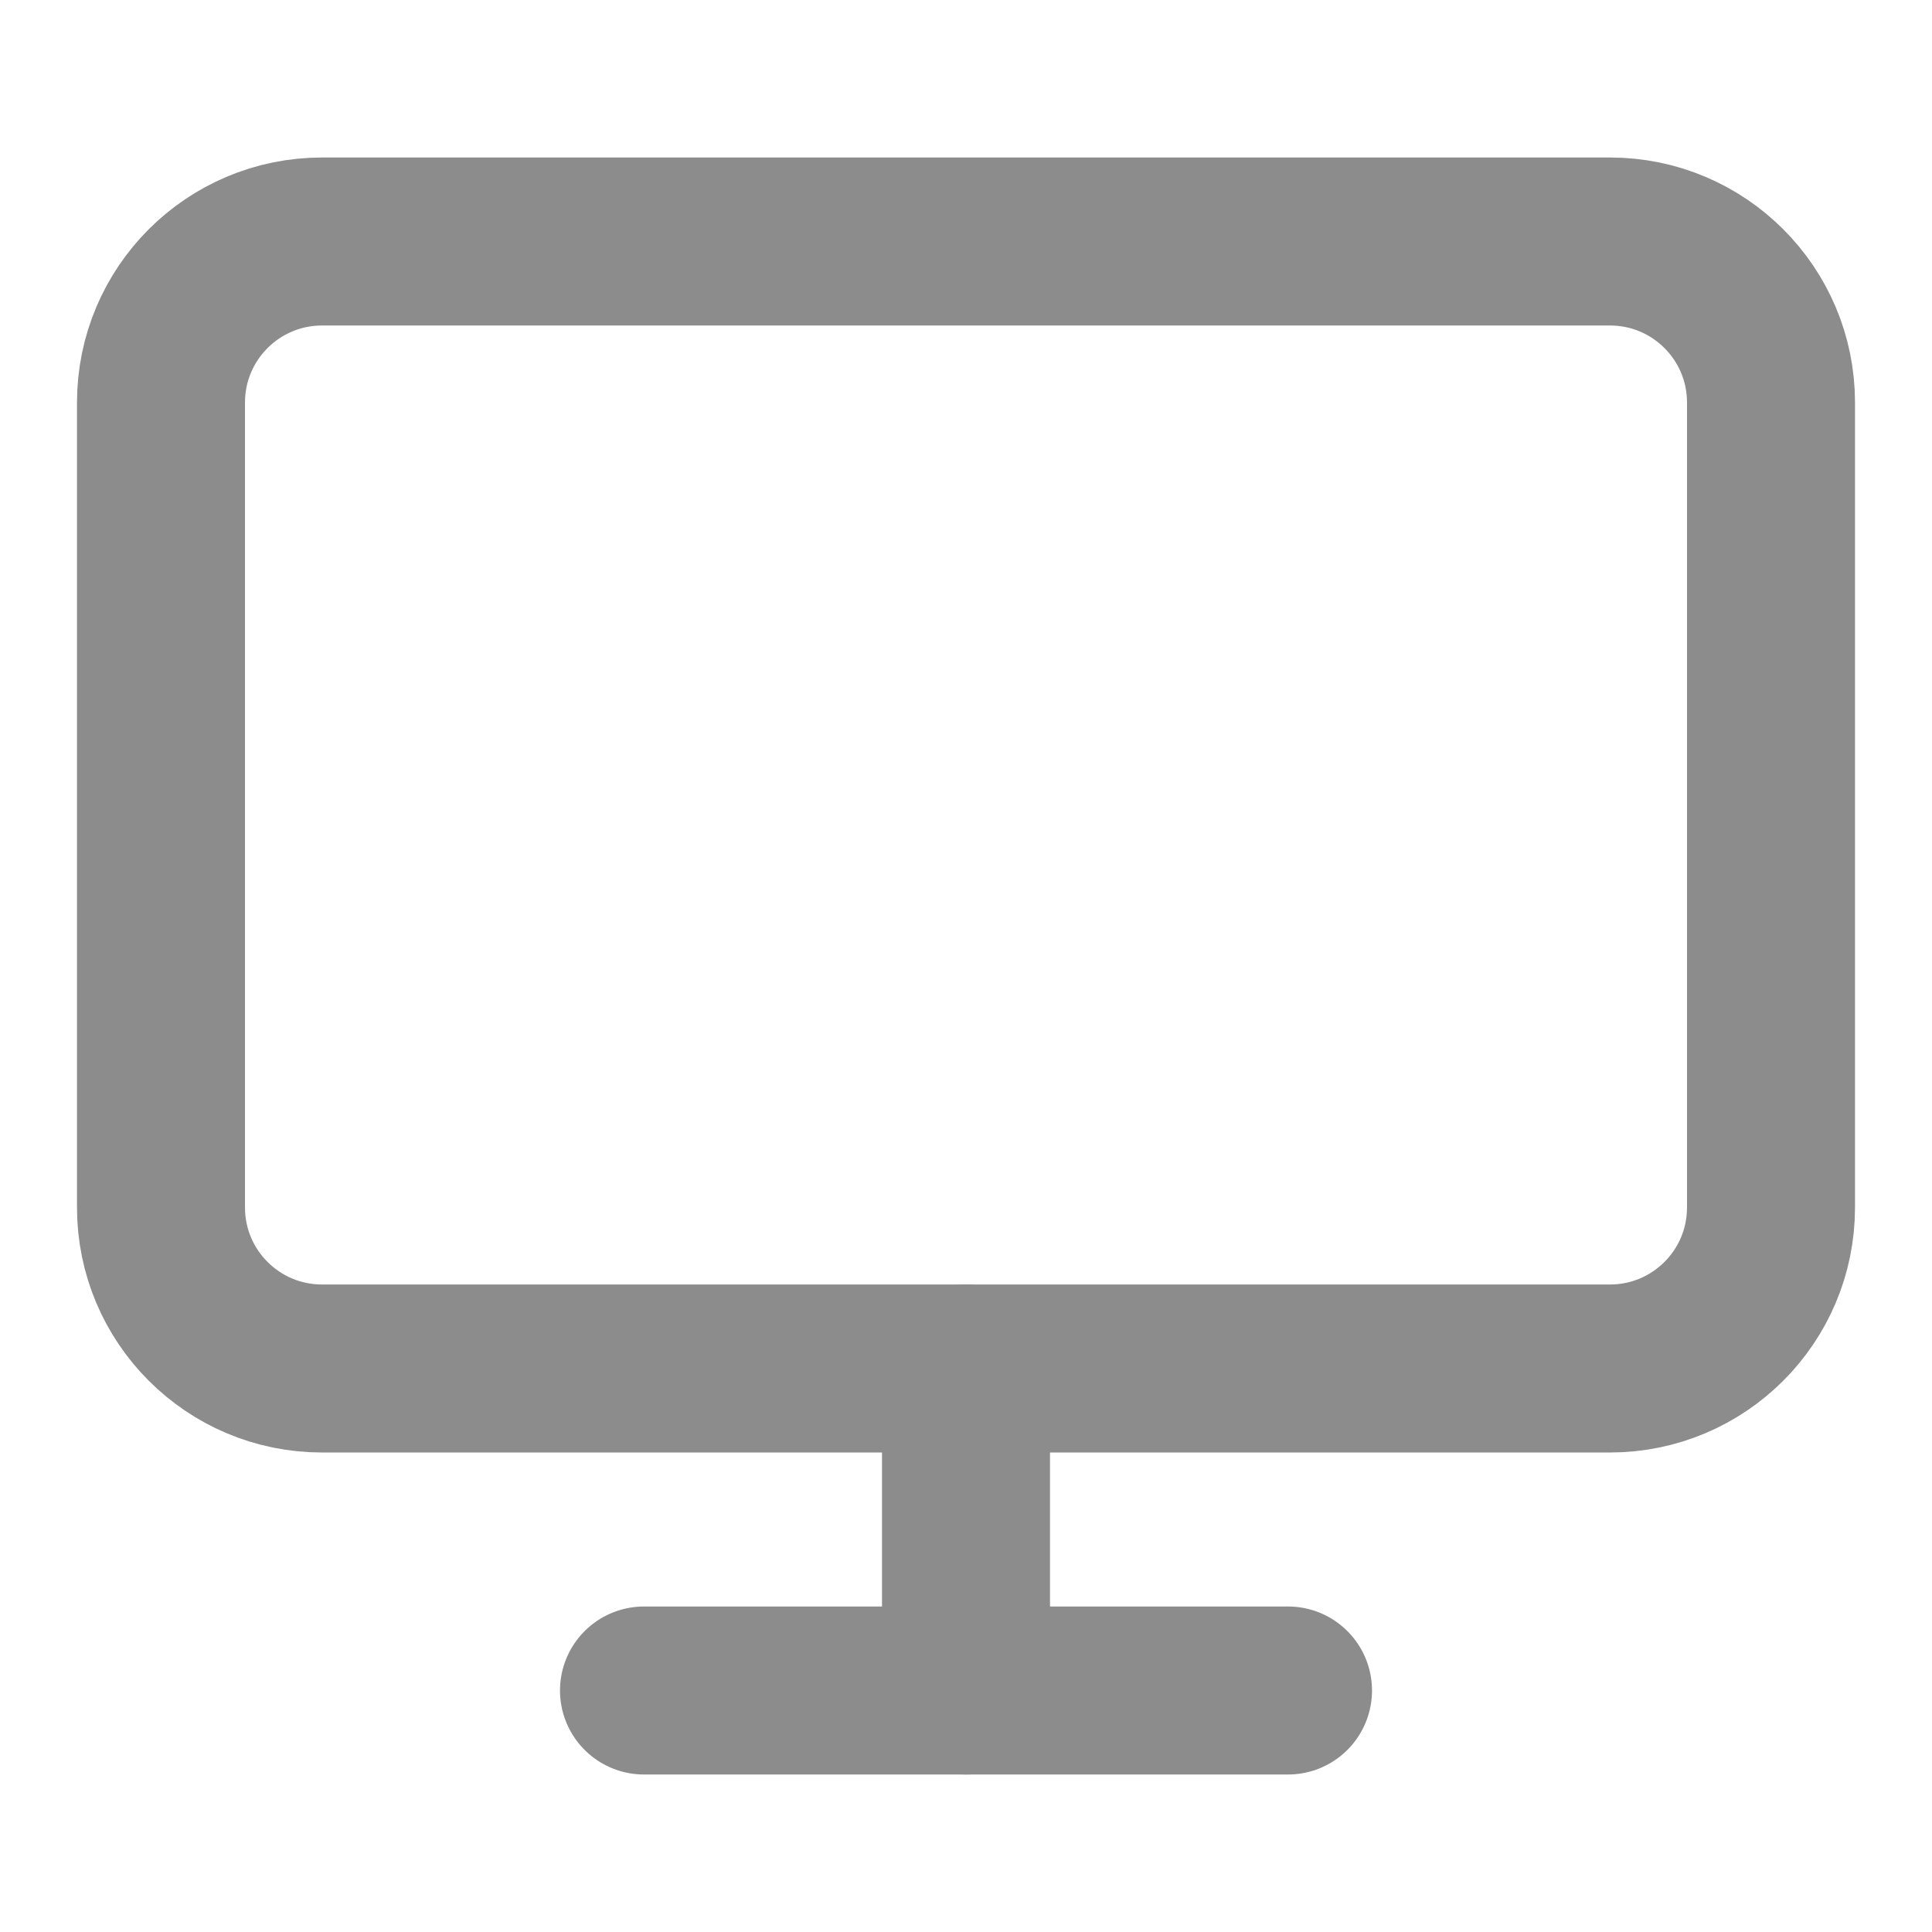 <svg width="115" height="115" viewBox="0 0 115 115" fill="none" xmlns="http://www.w3.org/2000/svg">
<path d="M95.833 14.375H19.167C13.874 14.375 9.583 18.666 9.583 23.958V71.875C9.583 77.168 13.874 81.458 19.167 81.458H95.833C101.126 81.458 105.417 77.168 105.417 71.875V23.958C105.417 18.666 101.126 14.375 95.833 14.375Z" stroke="#8C8C8C" stroke-width="10" stroke-linecap="round" stroke-linejoin="round"/>
<path d="M38.333 100.625H76.667" stroke="#8C8C8C" stroke-width="10" stroke-linecap="round" stroke-linejoin="round"/>
<path d="M57.5 81.458V100.625" stroke="#8C8C8C" stroke-width="10" stroke-linecap="round" stroke-linejoin="round"/>
</svg>
